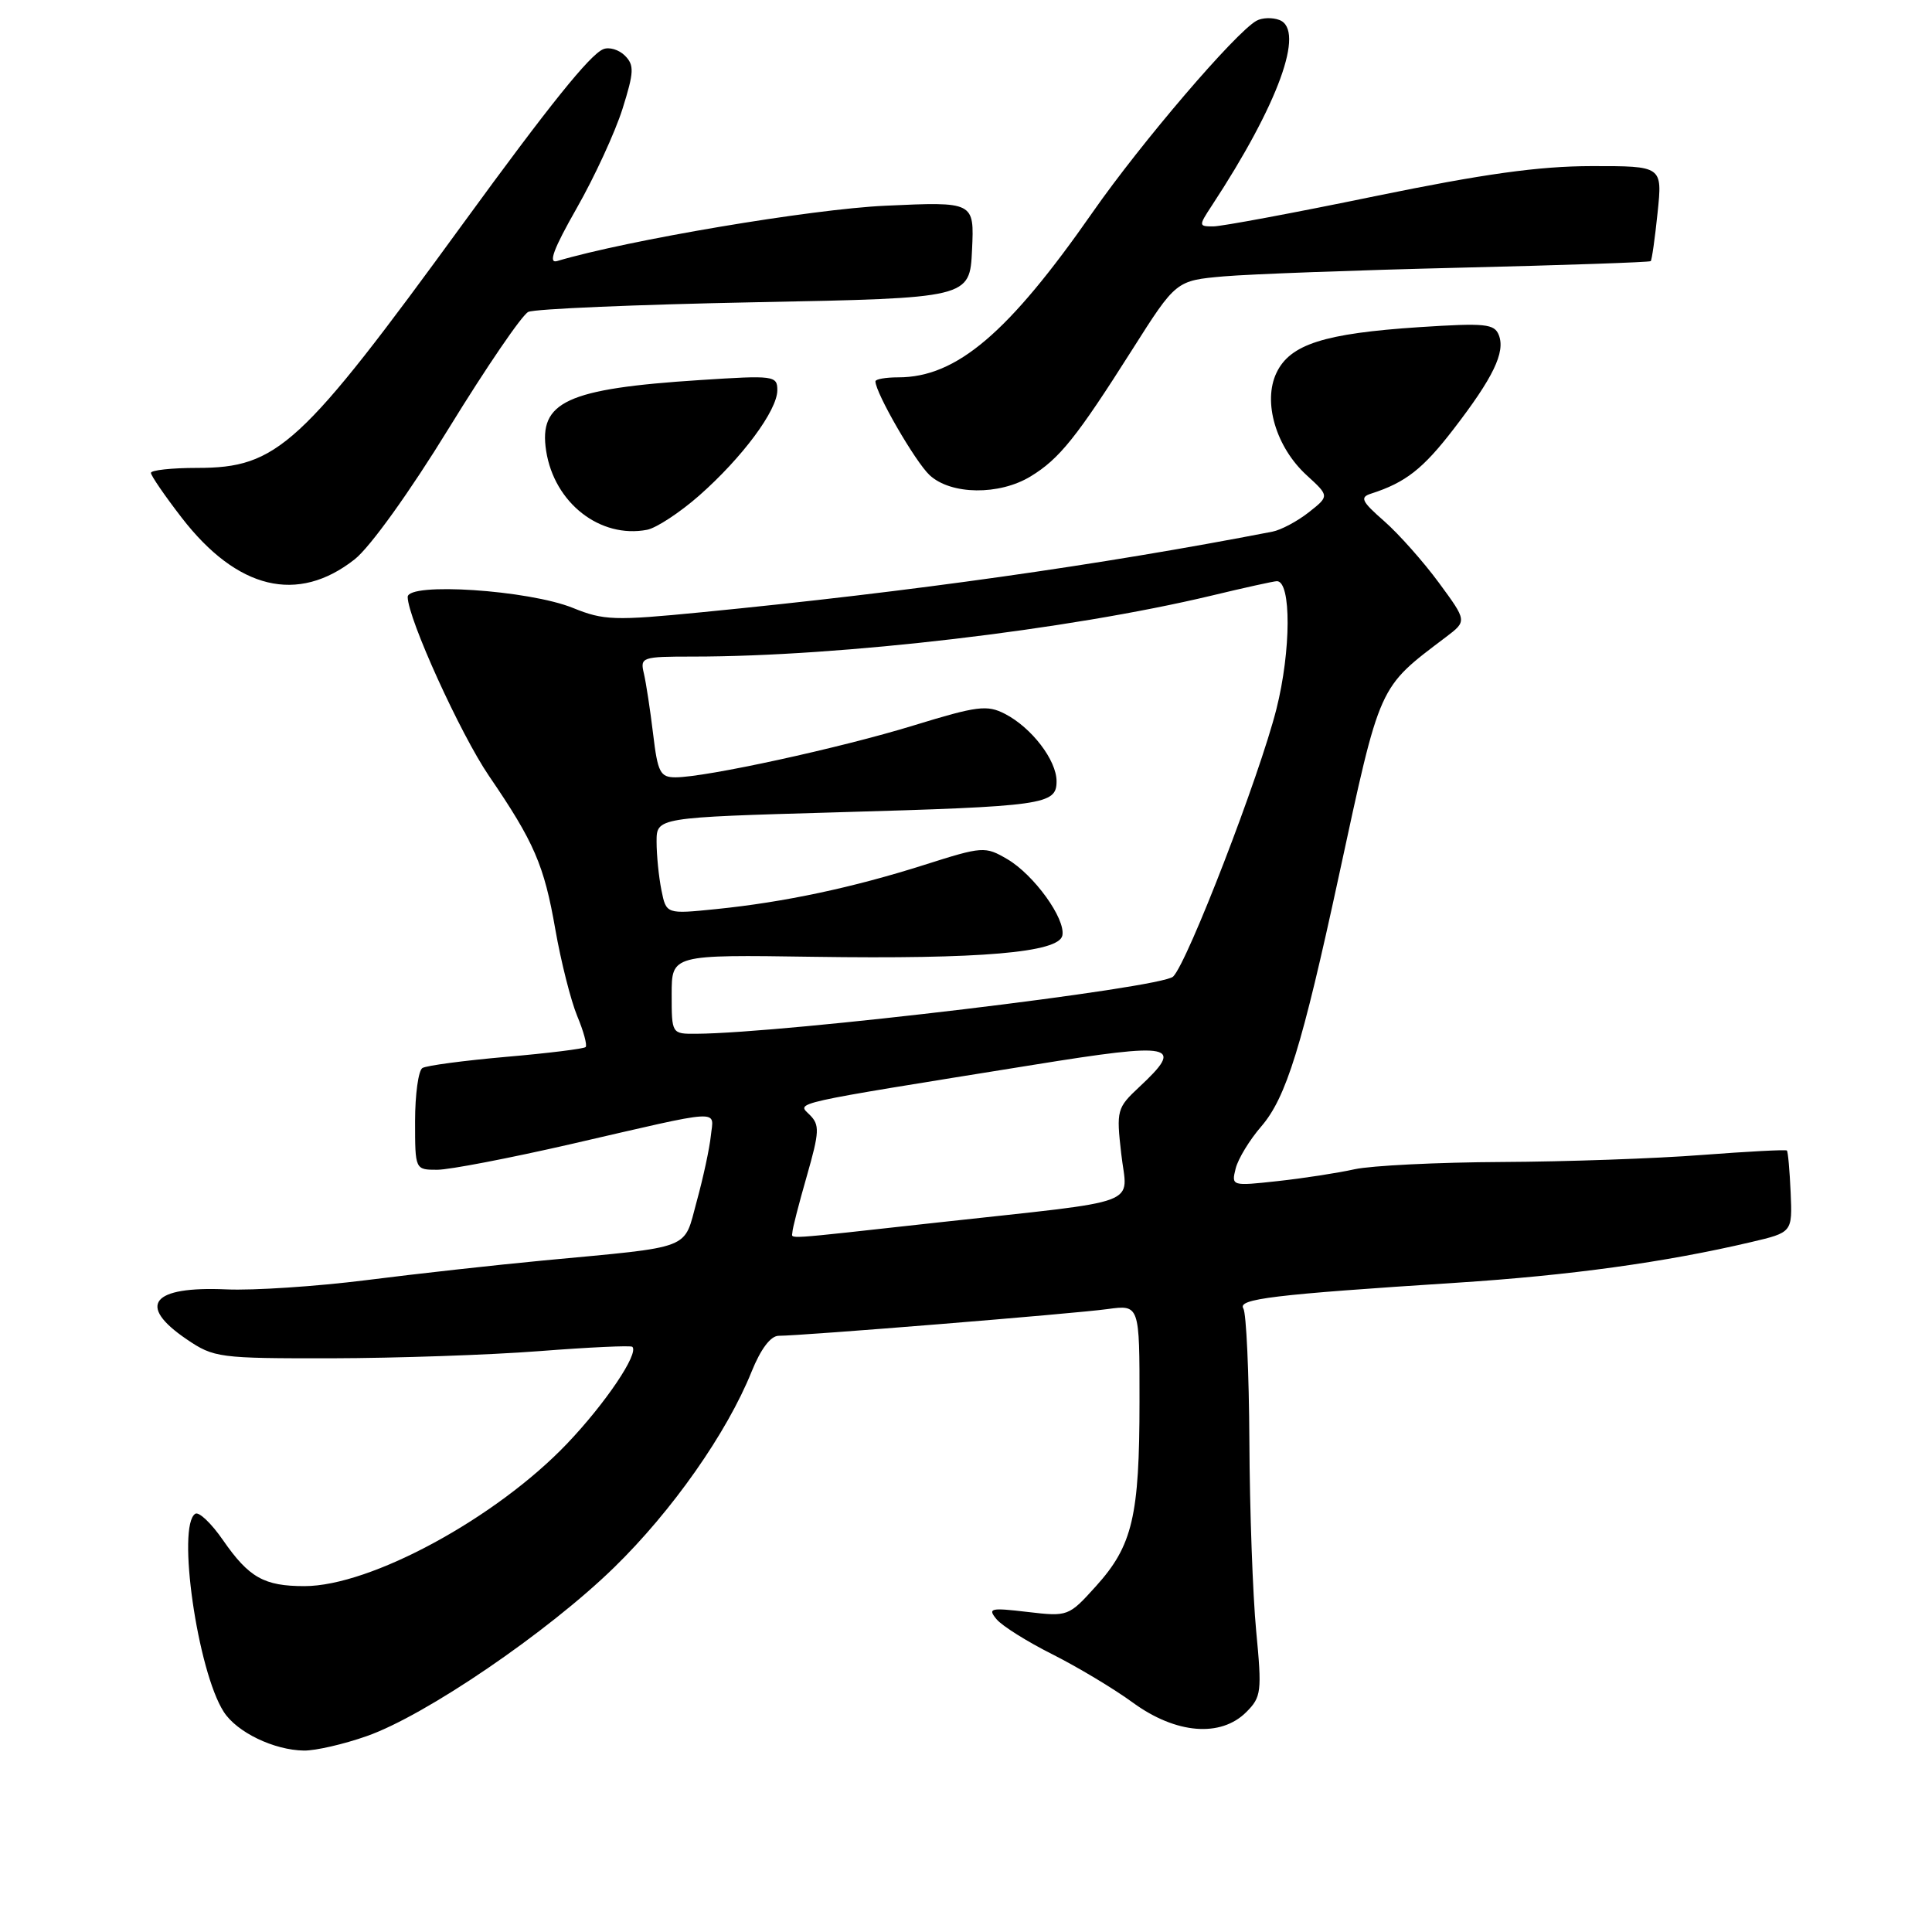 <?xml version="1.0" encoding="UTF-8" standalone="no"?>
<!DOCTYPE svg PUBLIC "-//W3C//DTD SVG 1.1//EN" "http://www.w3.org/Graphics/SVG/1.1/DTD/svg11.dtd" >
<svg xmlns="http://www.w3.org/2000/svg" xmlns:xlink="http://www.w3.org/1999/xlink" version="1.1" viewBox="0 0 256 256">
 <g >
 <path fill="currentColor"
d=" M 48.61 230.04 C 56.39 227.31 72.57 216.28 81.36 207.71 C 89.07 200.20 96.32 189.87 99.59 181.75 C 100.80 178.75 102.11 177.01 103.17 177.00 C 106.25 177.00 142.45 174.06 146.75 173.46 C 151.00 172.88 151.00 172.88 150.99 185.69 C 150.99 200.91 150.07 204.81 145.22 210.18 C 141.60 214.19 141.51 214.22 136.14 213.59 C 131.23 213.01 130.84 213.10 132.05 214.56 C 132.78 215.44 136.11 217.53 139.44 219.20 C 142.77 220.88 147.59 223.76 150.13 225.62 C 155.81 229.76 161.75 230.25 165.14 226.86 C 167.14 224.86 167.22 224.16 166.45 216.11 C 166.00 211.38 165.59 200.07 165.55 191.00 C 165.50 181.93 165.14 173.99 164.75 173.38 C 163.95 172.11 168.66 171.54 193.00 169.97 C 208.02 169.00 220.64 167.26 232.00 164.59 C 237.50 163.30 237.50 163.30 237.27 158.00 C 237.14 155.09 236.92 152.59 236.77 152.45 C 236.62 152.31 231.55 152.58 225.50 153.04 C 219.45 153.51 207.53 153.93 199.00 153.97 C 190.47 154.01 181.70 154.45 179.50 154.93 C 177.30 155.42 172.72 156.13 169.32 156.50 C 163.21 157.17 163.15 157.16 163.73 154.84 C 164.05 153.55 165.58 151.04 167.13 149.25 C 170.42 145.44 172.53 138.64 177.42 116.00 C 182.96 90.38 182.57 91.25 191.61 84.40 C 194.39 82.29 194.39 82.29 190.67 77.23 C 188.62 74.44 185.36 70.77 183.43 69.07 C 180.39 66.41 180.15 65.89 181.70 65.40 C 186.24 63.94 188.55 62.13 192.59 56.88 C 197.86 50.04 199.48 46.68 198.61 44.42 C 198.02 42.90 196.84 42.78 188.05 43.35 C 175.47 44.18 170.95 45.62 169.15 49.38 C 167.29 53.24 169.07 59.26 173.16 62.99 C 176.15 65.73 176.15 65.73 173.41 67.89 C 171.91 69.07 169.74 70.23 168.59 70.45 C 145.66 74.89 120.91 78.39 92.93 81.13 C 81.42 82.26 79.99 82.21 75.93 80.56 C 70.07 78.18 53.99 77.12 54.02 79.11 C 54.06 81.98 61.00 97.25 64.79 102.81 C 70.78 111.58 72.10 114.63 73.58 123.13 C 74.33 127.42 75.64 132.59 76.48 134.62 C 77.33 136.65 77.83 138.50 77.60 138.74 C 77.36 138.97 72.62 139.56 67.05 140.04 C 61.49 140.53 56.50 141.19 55.97 141.52 C 55.44 141.85 55.00 145.02 55.00 148.56 C 55.00 155.00 55.00 155.00 57.94 155.00 C 59.55 155.00 67.54 153.46 75.69 151.59 C 96.17 146.87 94.56 146.96 94.19 150.50 C 94.02 152.15 93.18 156.06 92.32 159.18 C 90.54 165.71 92.05 165.13 72.00 167.02 C 65.67 167.62 55.10 168.79 48.50 169.63 C 41.90 170.46 33.58 171.01 30.00 170.85 C 20.10 170.41 18.08 172.94 24.73 177.46 C 28.34 179.91 29.00 180.00 43.98 179.98 C 52.52 179.96 64.89 179.54 71.47 179.03 C 78.05 178.52 83.59 178.26 83.79 178.46 C 84.68 179.35 80.22 185.96 75.15 191.28 C 65.74 201.15 49.12 210.17 40.34 210.17 C 34.99 210.17 32.99 209.04 29.55 204.08 C 28.01 201.85 26.36 200.28 25.88 200.58 C 23.40 202.11 26.17 221.44 29.65 226.83 C 31.39 229.54 36.30 231.90 40.27 231.96 C 41.80 231.98 45.55 231.12 48.61 230.04 Z  M 47.00 74.11 C 49.03 72.51 54.28 65.21 59.50 56.70 C 64.45 48.65 69.17 41.73 70.00 41.33 C 70.83 40.93 84.32 40.36 100.00 40.05 C 128.50 39.50 128.50 39.50 128.80 33.11 C 129.10 26.72 129.10 26.72 117.30 27.26 C 107.48 27.71 83.17 31.81 73.82 34.59 C 72.61 34.95 73.34 32.99 76.42 27.58 C 78.78 23.44 81.50 17.53 82.48 14.44 C 84.02 9.54 84.06 8.63 82.80 7.37 C 82.01 6.58 80.71 6.19 79.93 6.52 C 78.15 7.26 72.75 13.99 61.45 29.50 C 39.84 59.18 36.78 62.00 26.11 62.00 C 22.75 62.00 20.00 62.30 20.00 62.66 C 20.00 63.02 21.83 65.69 24.07 68.59 C 31.43 78.12 39.45 80.06 47.00 74.11 Z  M 92.64 65.67 C 98.36 60.63 103.00 54.38 103.00 51.70 C 103.00 49.78 102.56 49.72 92.75 50.36 C 75.09 51.50 71.35 53.23 72.37 59.76 C 73.45 66.65 79.52 71.39 85.74 70.20 C 86.97 69.96 90.08 67.92 92.64 65.67 Z  M 136.57 63.12 C 140.38 60.80 142.66 57.95 150.02 46.34 C 155.83 37.18 155.83 37.18 162.16 36.62 C 165.65 36.32 179.74 35.80 193.48 35.47 C 207.22 35.14 218.59 34.75 218.73 34.60 C 218.88 34.46 219.29 31.56 219.64 28.17 C 220.28 22.00 220.28 22.00 210.89 22.01 C 203.88 22.02 196.59 23.04 182.13 26.01 C 171.47 28.21 161.86 30.00 160.76 30.00 C 158.82 30.00 158.81 29.93 160.57 27.25 C 169.38 13.84 172.97 3.97 169.53 2.65 C 168.59 2.29 167.23 2.34 166.49 2.75 C 163.68 4.33 151.21 18.91 144.80 28.10 C 133.61 44.16 126.74 50.00 119.03 50.00 C 117.36 50.00 116.00 50.24 116.00 50.53 C 116.00 52.05 121.28 61.19 123.18 62.96 C 126.00 65.58 132.41 65.66 136.57 63.12 Z  M 105.00 163.25 C 105.00 162.83 105.85 159.51 106.90 155.86 C 108.59 149.95 108.63 149.06 107.29 147.72 C 105.61 146.04 104.08 146.38 136.92 141.10 C 155.64 138.08 157.02 138.38 150.94 144.05 C 148.00 146.80 147.91 147.12 148.57 152.88 C 149.36 159.93 152.03 158.93 124.23 161.99 C 103.00 164.33 105.00 164.20 105.00 163.25 Z  M 89.00 131.75 C 89.00 126.50 89.00 126.50 107.75 126.78 C 129.93 127.11 140.34 126.22 140.77 123.95 C 141.20 121.72 137.00 115.91 133.47 113.84 C 130.52 112.12 130.22 112.14 122.48 114.60 C 112.98 117.62 103.89 119.55 94.89 120.46 C 88.28 121.13 88.28 121.13 87.64 117.94 C 87.29 116.19 87.00 113.30 87.00 111.53 C 87.00 108.32 87.00 108.32 110.75 107.64 C 138.43 106.85 140.00 106.63 140.00 103.52 C 140.00 100.73 136.69 96.41 133.16 94.59 C 130.79 93.37 129.49 93.54 121.11 96.11 C 111.41 99.10 93.51 103.00 89.51 103.00 C 87.48 103.00 87.15 102.36 86.54 97.25 C 86.16 94.09 85.61 90.49 85.32 89.25 C 84.80 87.08 85.03 87.00 91.81 87.00 C 111.48 87.00 141.48 83.47 160.50 78.93 C 164.90 77.87 168.81 77.01 169.19 77.01 C 171.12 76.99 171.08 86.24 169.13 93.96 C 166.88 102.86 157.38 127.48 155.45 129.40 C 153.94 130.92 104.00 136.91 92.25 136.98 C 89.00 137.00 89.00 137.00 89.00 131.75 Z "/>
</g>
</svg>